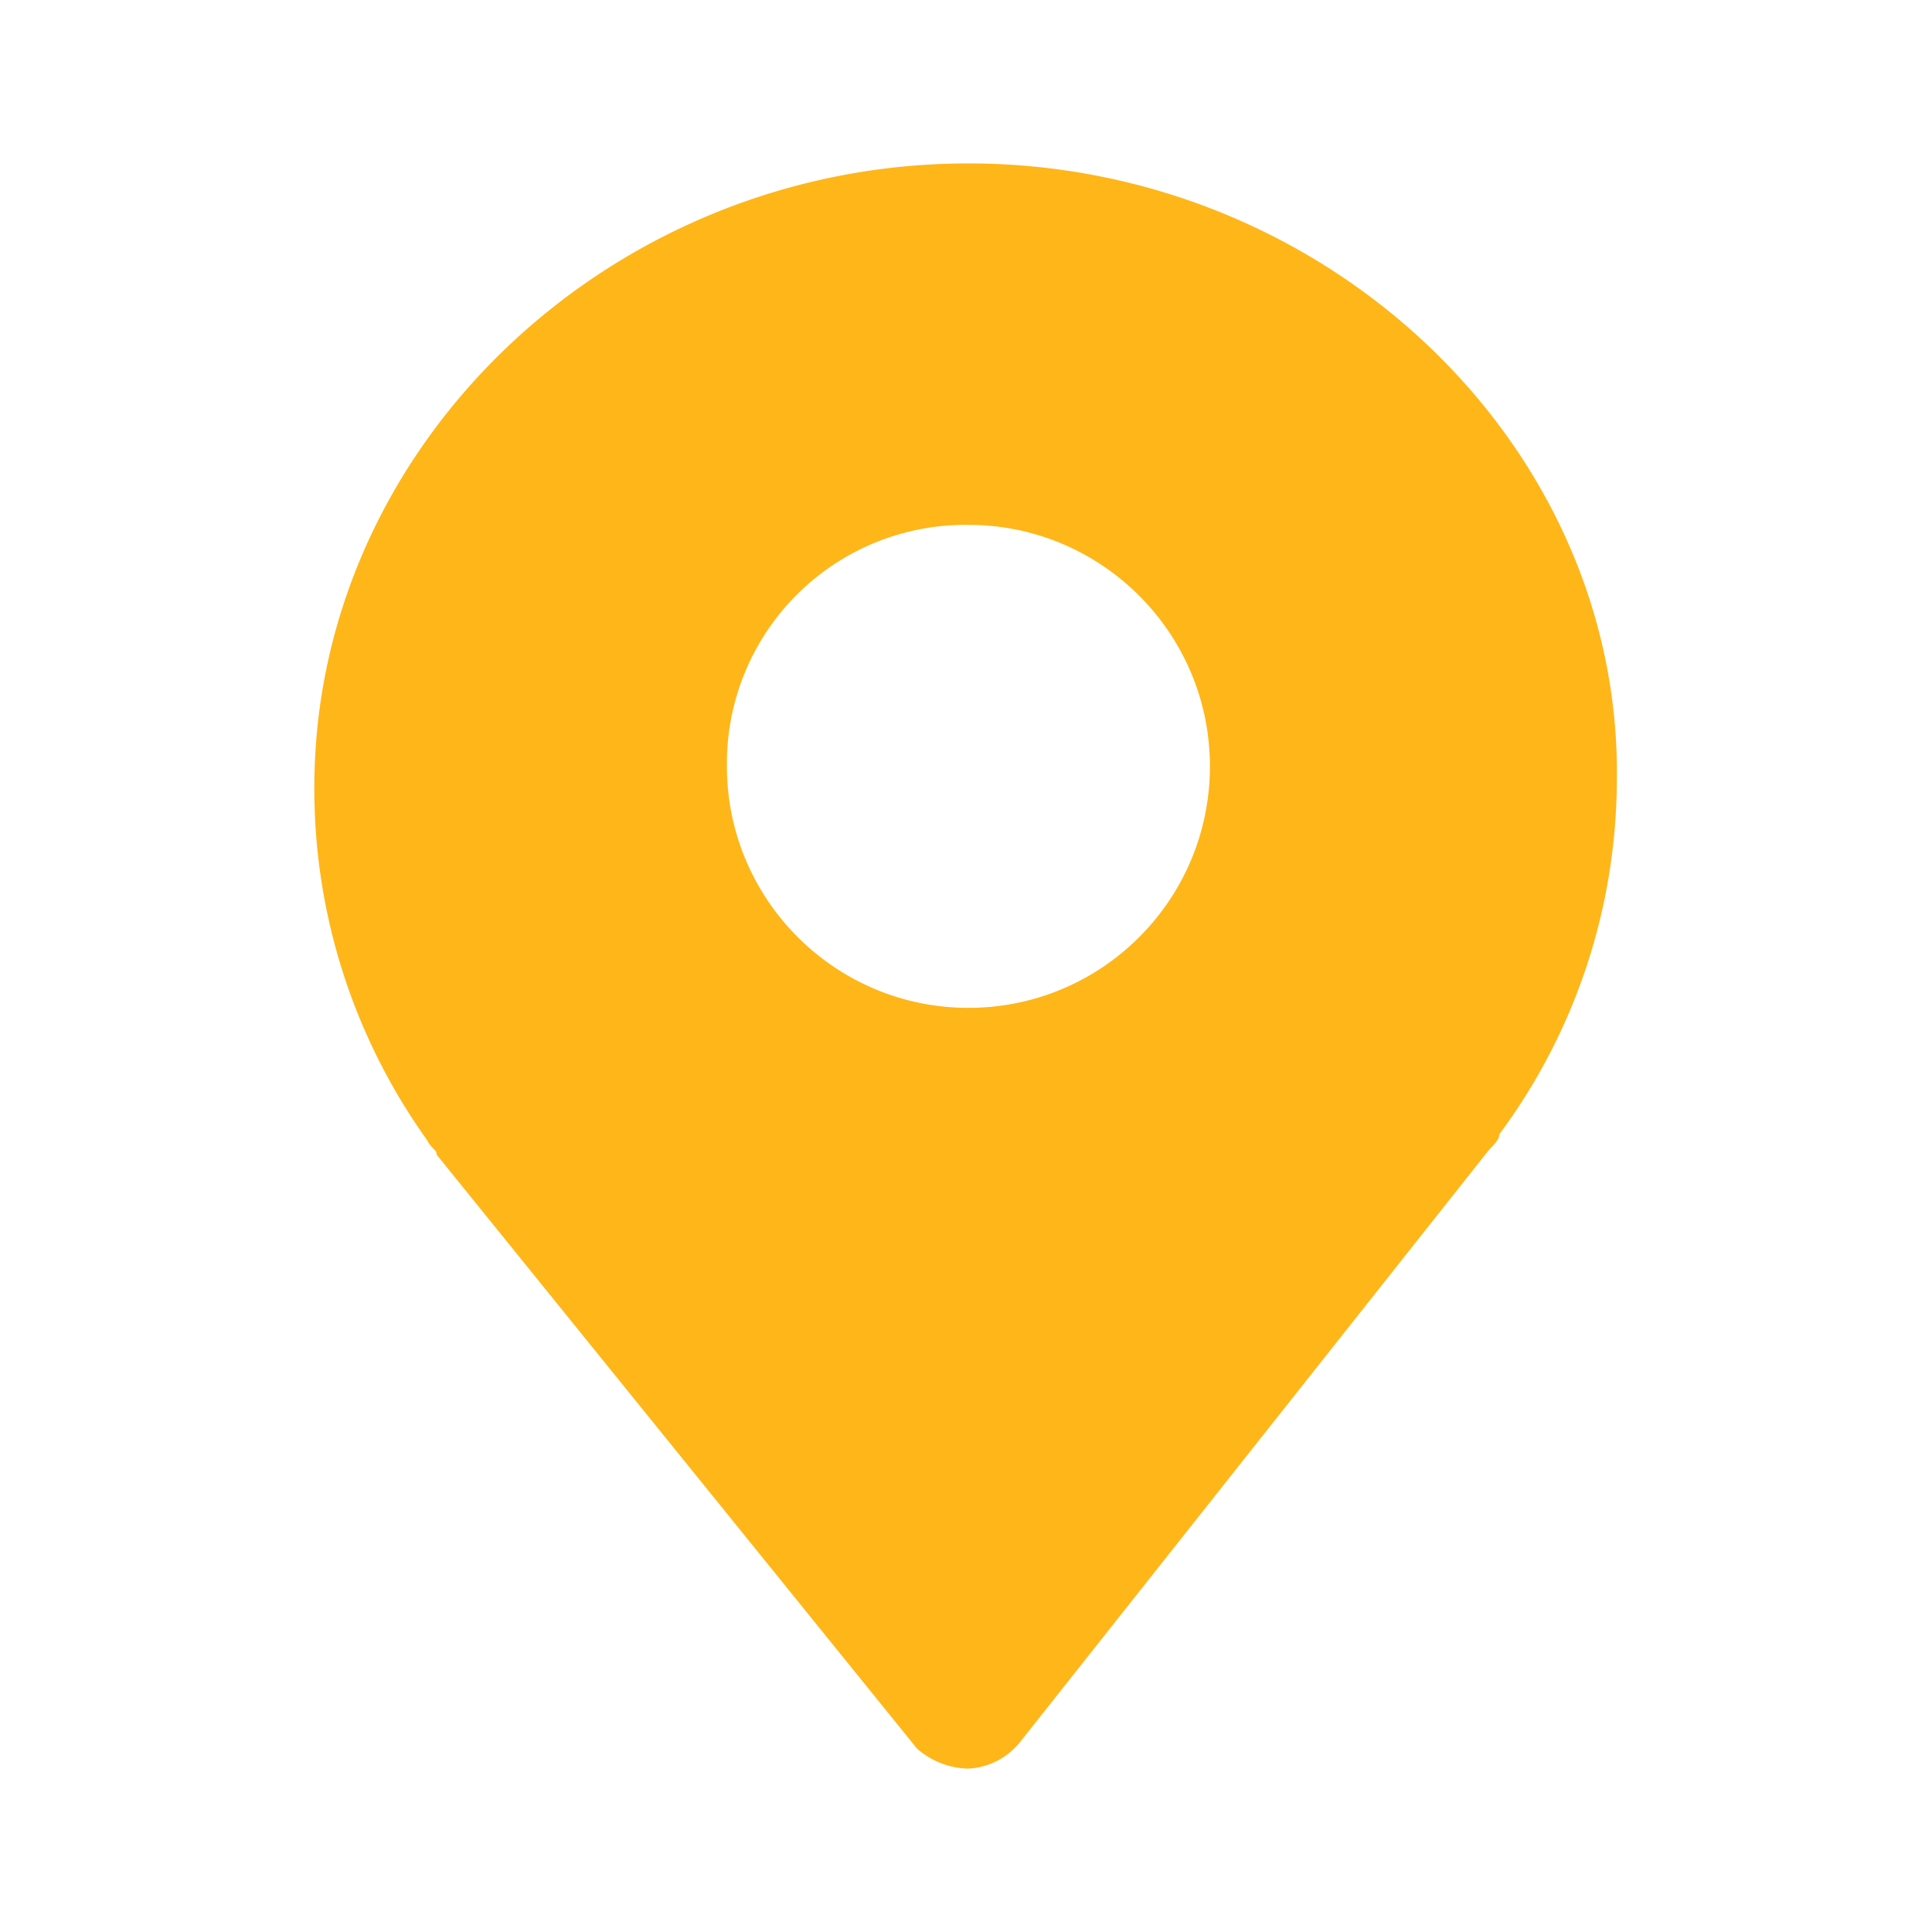 <?xml version="1.0" standalone="no"?><!DOCTYPE svg PUBLIC "-//W3C//DTD SVG 1.1//EN" "http://www.w3.org/Graphics/SVG/1.1/DTD/svg11.dtd"><svg t="1683558278664" class="icon" viewBox="0 0 1024 1024" version="1.1" xmlns="http://www.w3.org/2000/svg" p-id="2388" xmlns:xlink="http://www.w3.org/1999/xlink" width="200" height="200"><path d="M513.28 86.613c-189.653 0-346.667 149.333-346.667 330.667-0.213 66.987 20.693 132.267 59.52 186.667 2.773 5.333 5.333 5.333 5.333 8.107l254.507 314.667c7.467 6.613 17.067 10.453 27.093 10.667 10.453-0.427 20.267-5.333 27.093-13.44L789.333 609.28c2.773-2.773 5.333-5.333 5.333-8.107 40.107-53.973 61.867-119.467 62.293-186.667 2.987-178.56-154.027-327.893-343.68-327.893z m0 447.573c-70.613 0-128-57.387-128-128v-3.2a126.464 126.464 0 0 1 128-124.8c70.613 0 128 57.387 128 128s-57.173 128-128 128z" p-id="2389" fill="#ffb619"></path></svg>